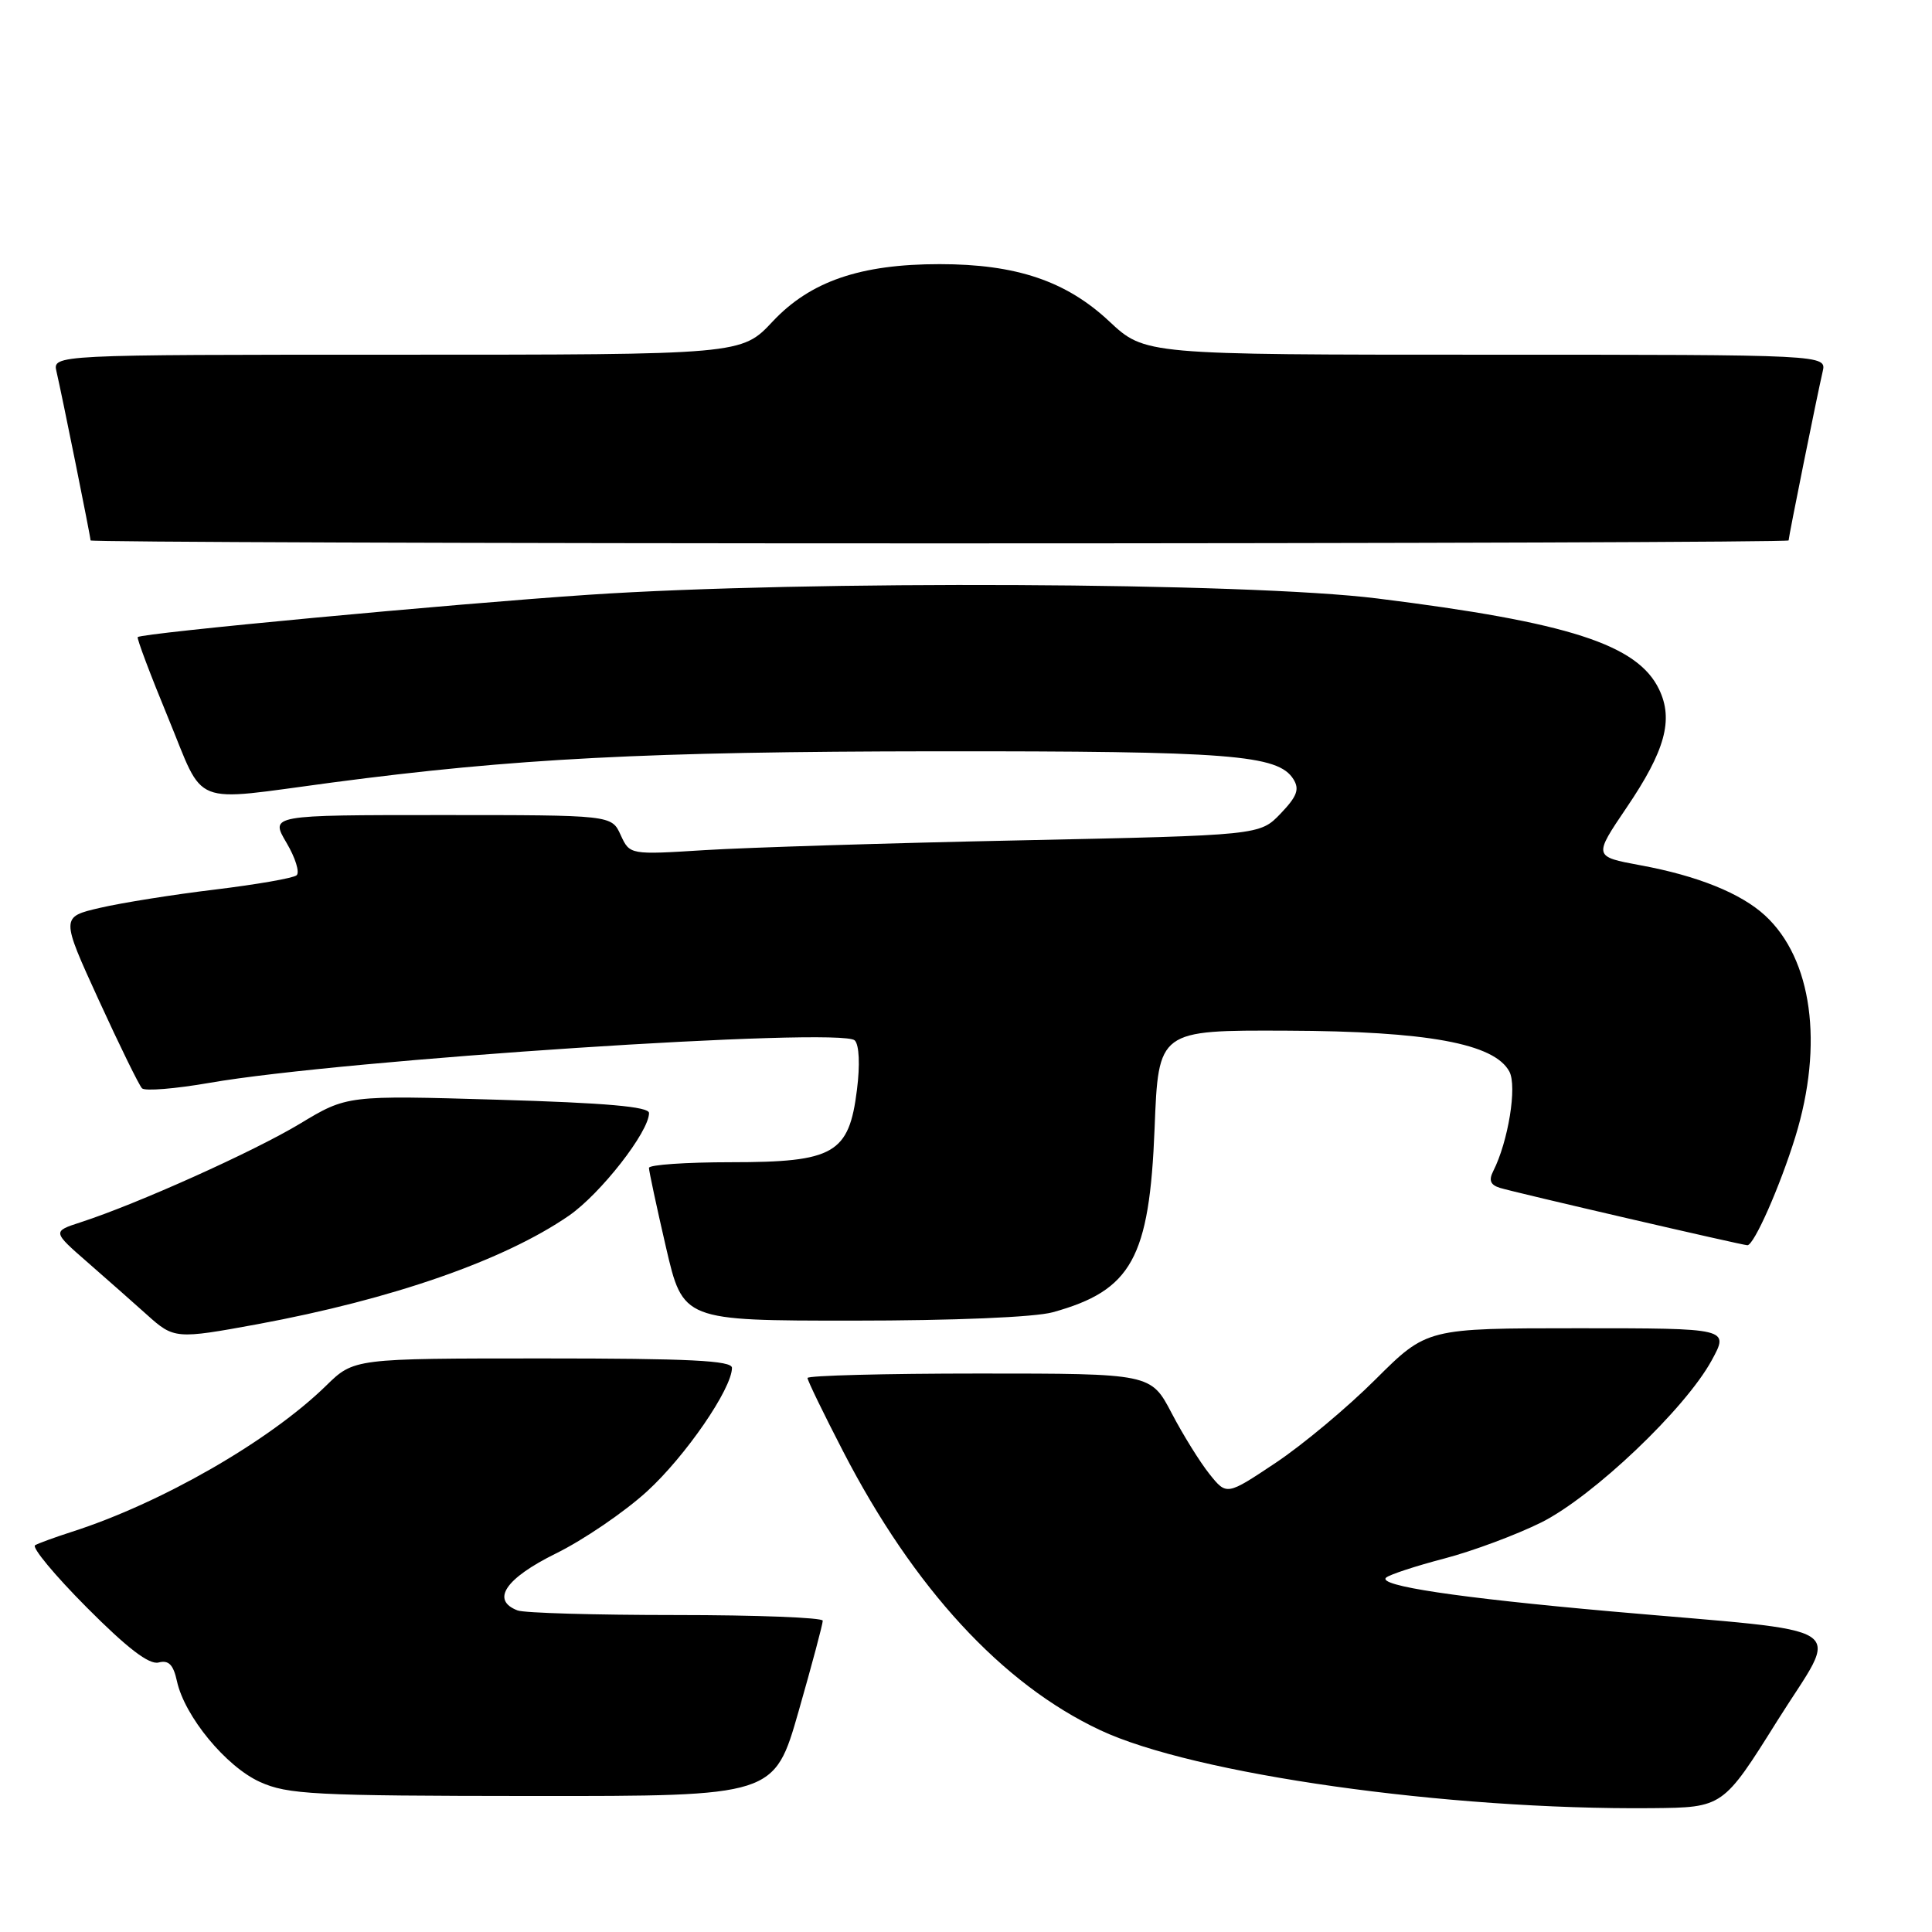 <?xml version="1.0" encoding="UTF-8" standalone="no"?>
<!DOCTYPE svg PUBLIC "-//W3C//DTD SVG 1.1//EN" "http://www.w3.org/Graphics/SVG/1.1/DTD/svg11.dtd" >
<svg xmlns="http://www.w3.org/2000/svg" xmlns:xlink="http://www.w3.org/1999/xlink" version="1.1" viewBox="0 0 256 256">
 <g >
 <path fill="currentColor"
d=" M 235.51 228.00 C 243.81 214.77 246.33 216.43 213.50 213.52 C 193.13 211.71 182.44 210.11 183.67 209.04 C 184.13 208.64 187.60 207.50 191.39 206.51 C 195.17 205.52 200.95 203.36 204.23 201.73 C 211.10 198.29 223.31 186.68 226.81 180.25 C 229.13 176.00 229.13 176.00 209.10 176.00 C 189.07 176.00 189.07 176.00 182.28 182.76 C 178.55 186.49 172.58 191.47 169.02 193.84 C 162.54 198.16 162.54 198.16 160.27 195.33 C 159.02 193.77 156.76 190.14 155.25 187.25 C 152.50 182.00 152.50 182.00 129.75 182.00 C 117.24 182.00 107.00 182.27 107.00 182.59 C 107.00 182.92 109.12 187.30 111.72 192.32 C 121.08 210.44 132.79 223.15 145.75 229.24 C 158.16 235.09 191.75 239.84 218.90 239.59 C 228.31 239.50 228.31 239.50 235.51 228.00 Z  M 105.82 226.75 C 107.59 220.56 109.03 215.16 109.02 214.75 C 109.01 214.34 100.26 214.00 89.58 214.00 C 78.90 214.00 69.45 213.73 68.58 213.39 C 65.02 212.03 66.96 209.15 73.65 205.85 C 77.31 204.05 82.74 200.35 85.73 197.62 C 90.83 192.96 96.97 184.03 96.99 181.25 C 97.00 180.28 91.33 180.00 71.95 180.00 C 46.90 180.00 46.90 180.00 43.20 183.62 C 35.72 190.93 21.34 199.19 9.50 202.98 C 7.30 203.69 5.12 204.48 4.65 204.75 C 4.18 205.03 7.26 208.74 11.50 213.00 C 16.86 218.39 19.76 220.61 21.01 220.29 C 22.35 219.94 22.97 220.57 23.45 222.78 C 24.47 227.43 29.94 234.07 34.43 236.11 C 38.11 237.78 41.55 237.96 70.55 237.98 C 102.60 238.00 102.60 238.00 105.82 226.75 Z  M 34.14 175.46 C 51.97 172.16 66.77 167.01 75.36 161.10 C 79.57 158.20 86.00 149.97 86.00 147.48 C 86.00 146.64 80.30 146.14 65.99 145.72 C 45.99 145.13 45.99 145.13 39.74 148.90 C 33.63 152.58 18.23 159.51 10.71 161.95 C 6.92 163.18 6.92 163.18 11.69 167.34 C 14.31 169.63 17.81 172.72 19.48 174.22 C 23.04 177.43 23.32 177.45 34.14 175.46 Z  M 139.50 173.88 C 149.95 170.99 152.31 166.72 152.99 149.50 C 153.50 136.50 153.50 136.50 170.50 136.57 C 189.13 136.64 198.01 138.27 200.00 141.99 C 201.04 143.94 199.85 151.26 197.86 155.18 C 197.24 156.40 197.49 157.01 198.75 157.40 C 200.72 158.01 230.89 165.00 231.54 165.00 C 232.42 165.00 235.86 157.21 237.89 150.64 C 241.67 138.36 240.12 127.05 233.87 121.30 C 230.67 118.36 224.92 116.04 217.35 114.65 C 211.14 113.50 211.14 113.50 215.54 107.00 C 220.64 99.48 221.77 95.37 219.84 91.35 C 216.99 85.40 207.88 82.46 182.50 79.30 C 165.33 77.15 106.78 76.88 78.00 78.81 C 59.83 80.03 18.79 83.88 18.25 84.42 C 18.10 84.56 19.91 89.37 22.27 95.09 C 27.23 107.11 24.96 106.21 44.00 103.69 C 68.15 100.50 85.71 99.59 124.00 99.55 C 163.06 99.52 169.34 100.01 171.38 103.24 C 172.22 104.58 171.87 105.52 169.69 107.80 C 166.93 110.68 166.93 110.68 135.22 111.35 C 117.77 111.71 98.99 112.30 93.47 112.64 C 83.45 113.27 83.45 113.27 82.24 110.64 C 81.04 108.00 81.04 108.00 58.42 108.00 C 35.80 108.00 35.80 108.00 37.95 111.65 C 39.14 113.65 39.74 115.60 39.30 115.98 C 38.86 116.36 34.00 117.20 28.50 117.87 C 23.00 118.53 16.15 119.62 13.27 120.29 C 8.05 121.50 8.05 121.50 13.08 132.50 C 15.85 138.55 18.43 143.82 18.82 144.21 C 19.20 144.60 23.24 144.27 27.78 143.48 C 45.30 140.42 111.47 136.07 113.26 137.86 C 113.85 138.45 113.97 141.10 113.55 144.41 C 112.50 152.87 110.52 154.00 96.87 154.00 C 90.89 154.00 86.00 154.34 85.99 154.75 C 85.99 155.16 87.00 159.89 88.24 165.25 C 90.50 174.99 90.50 174.99 113.00 174.99 C 126.38 174.99 137.12 174.54 139.50 173.88 Z  M 237.00 71.61 C 237.00 71.12 240.80 52.29 241.51 49.25 C 242.04 47.00 242.04 47.00 196.87 47.00 C 151.71 47.00 151.71 47.00 146.98 42.58 C 141.27 37.23 134.64 35.00 124.50 35.00 C 113.99 35.00 107.37 37.28 102.38 42.60 C 98.26 47.00 98.26 47.00 52.61 47.00 C 6.96 47.00 6.96 47.00 7.49 49.25 C 8.20 52.29 12.00 71.12 12.00 71.61 C 12.00 71.82 62.62 72.00 124.50 72.00 C 186.38 72.00 237.00 71.82 237.00 71.61 Z "/>
</g>
</svg>